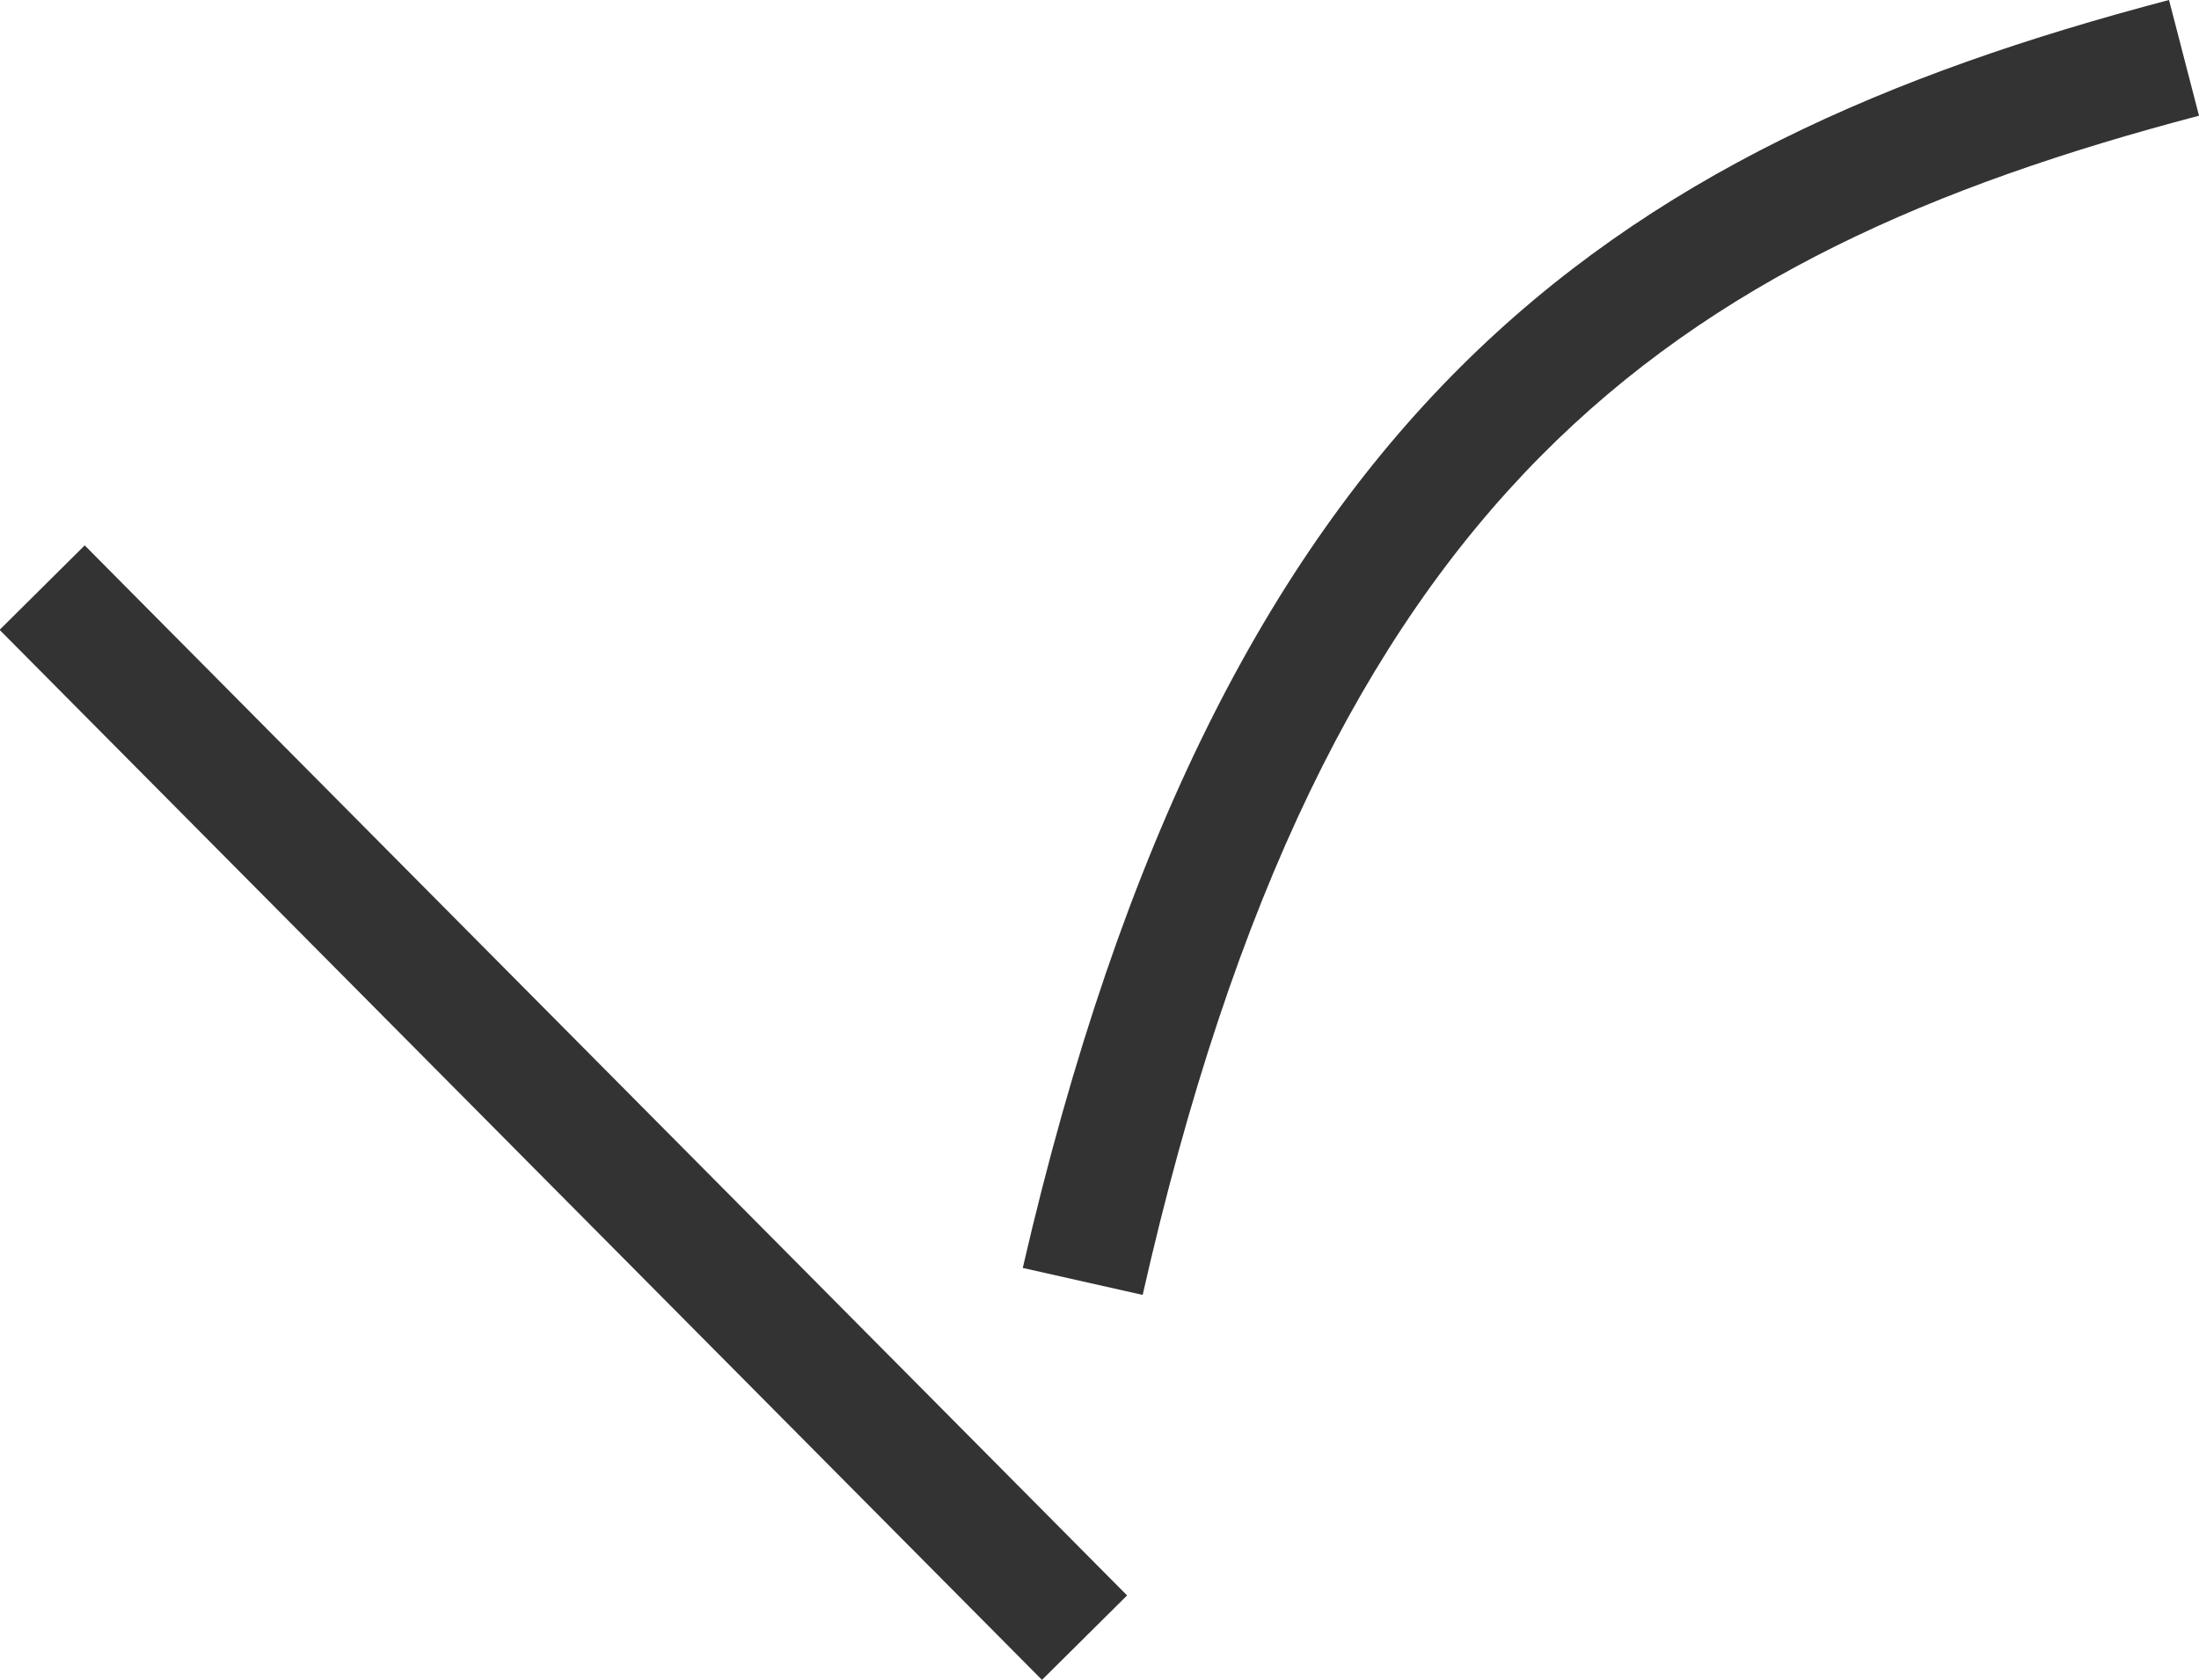 <svg xmlns="http://www.w3.org/2000/svg" viewBox="0 0 36.68 28.02"><defs><style>.cls-1{fill:#333;}</style></defs><g id="Layer_2" data-name="Layer 2"><g id="Design"><path class="cls-1" d="M36.18,0C26.82,2.46,20.36,6.85,17.06,21.15l2,.45C22.09,8.22,27.83,4.26,36.68,1.93Z"/><rect class="cls-1" x="8.4" y="6.22" width="2" height="24.68" transform="translate(-10.35 12.01) rotate(-44.79)"/></g></g></svg>